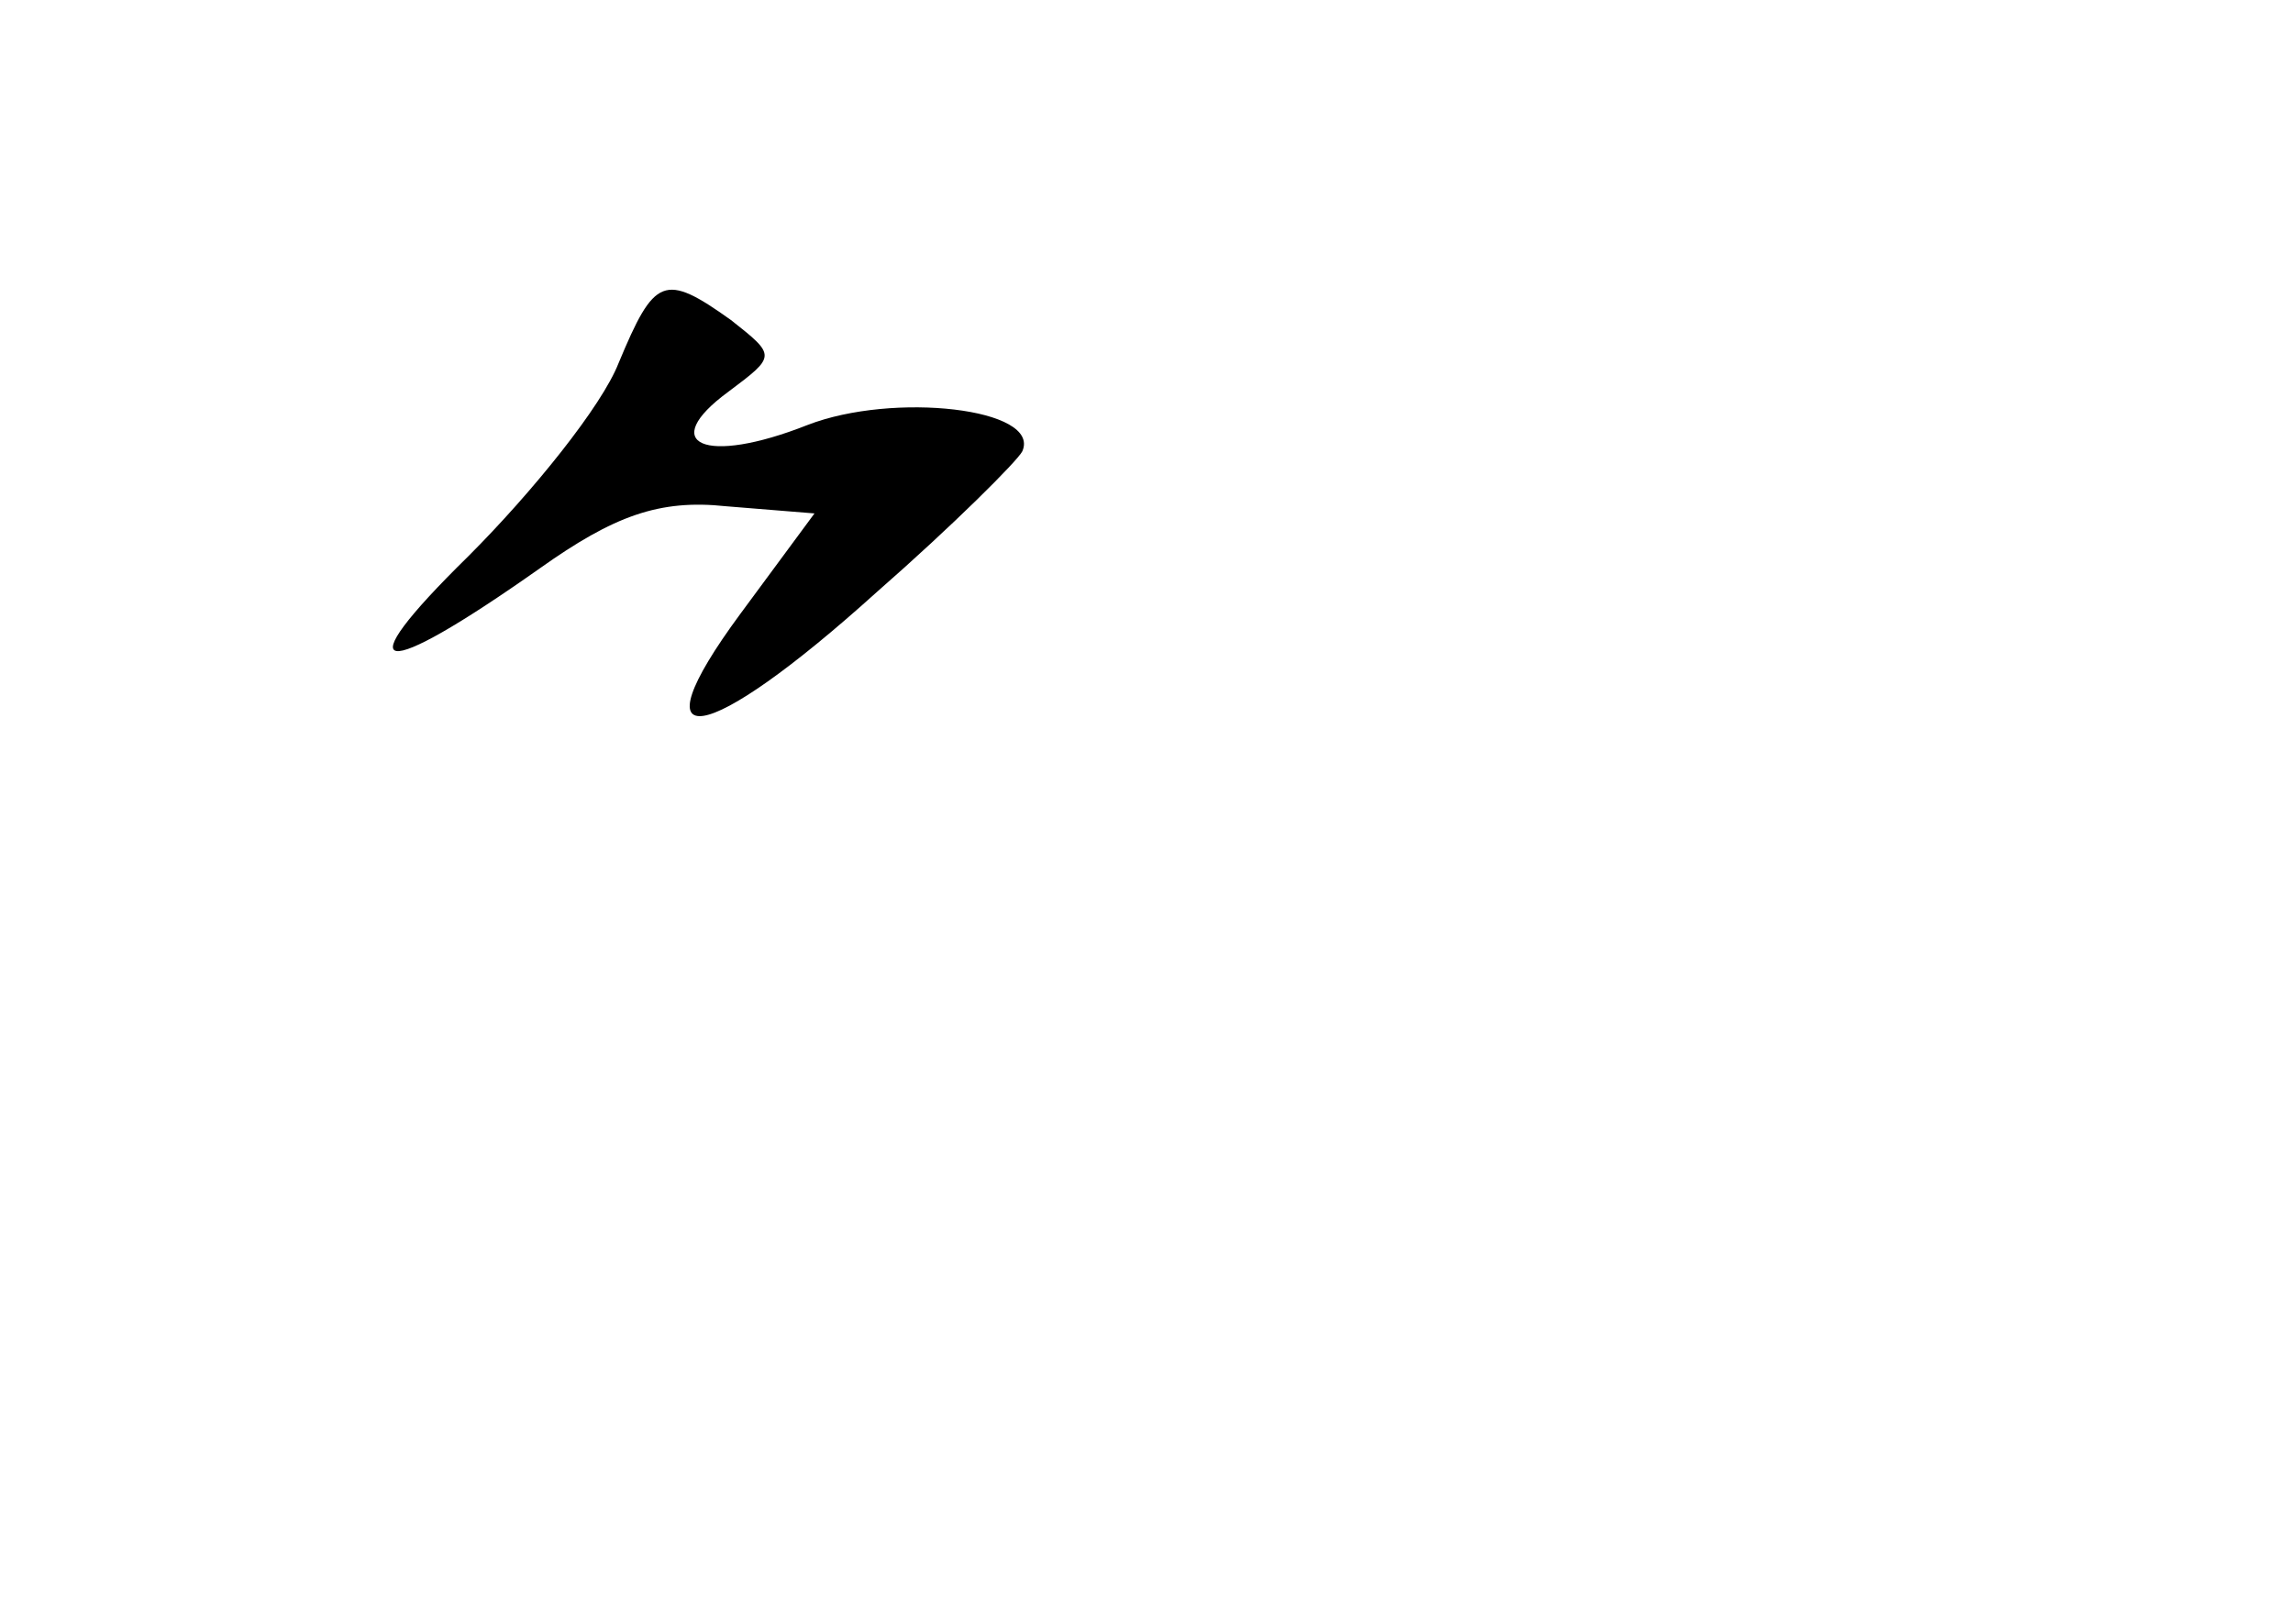 <?xml version="1.0" standalone="no"?>
<!DOCTYPE svg PUBLIC "-//W3C//DTD SVG 20010904//EN"
 "http://www.w3.org/TR/2001/REC-SVG-20010904/DTD/svg10.dtd">
<svg version="1.0" xmlns="http://www.w3.org/2000/svg"
 width="96pt" height="68pt" viewBox="0 0 96 68"
 preserveAspectRatio="xMidYMid meet">
<g transform="translate(0,68) scale(0.1,-0.1)"
fill="#000000" stroke="none">
<path d="M259 528 c-7 -18 -36 -54 -63 -81 -52 -51 -38 -53 30 -5 31 22 50 29
78 26 l37 -3 -31 -42 c-45 -61 -15 -56 57 9 32 28 59 55 61 59 8 18 -54 25
-90 11 -43 -17 -63 -8 -33 14 20 15 20 15 1 30 -28 20 -32 18 -47 -18z"/>
</g>
</svg>
